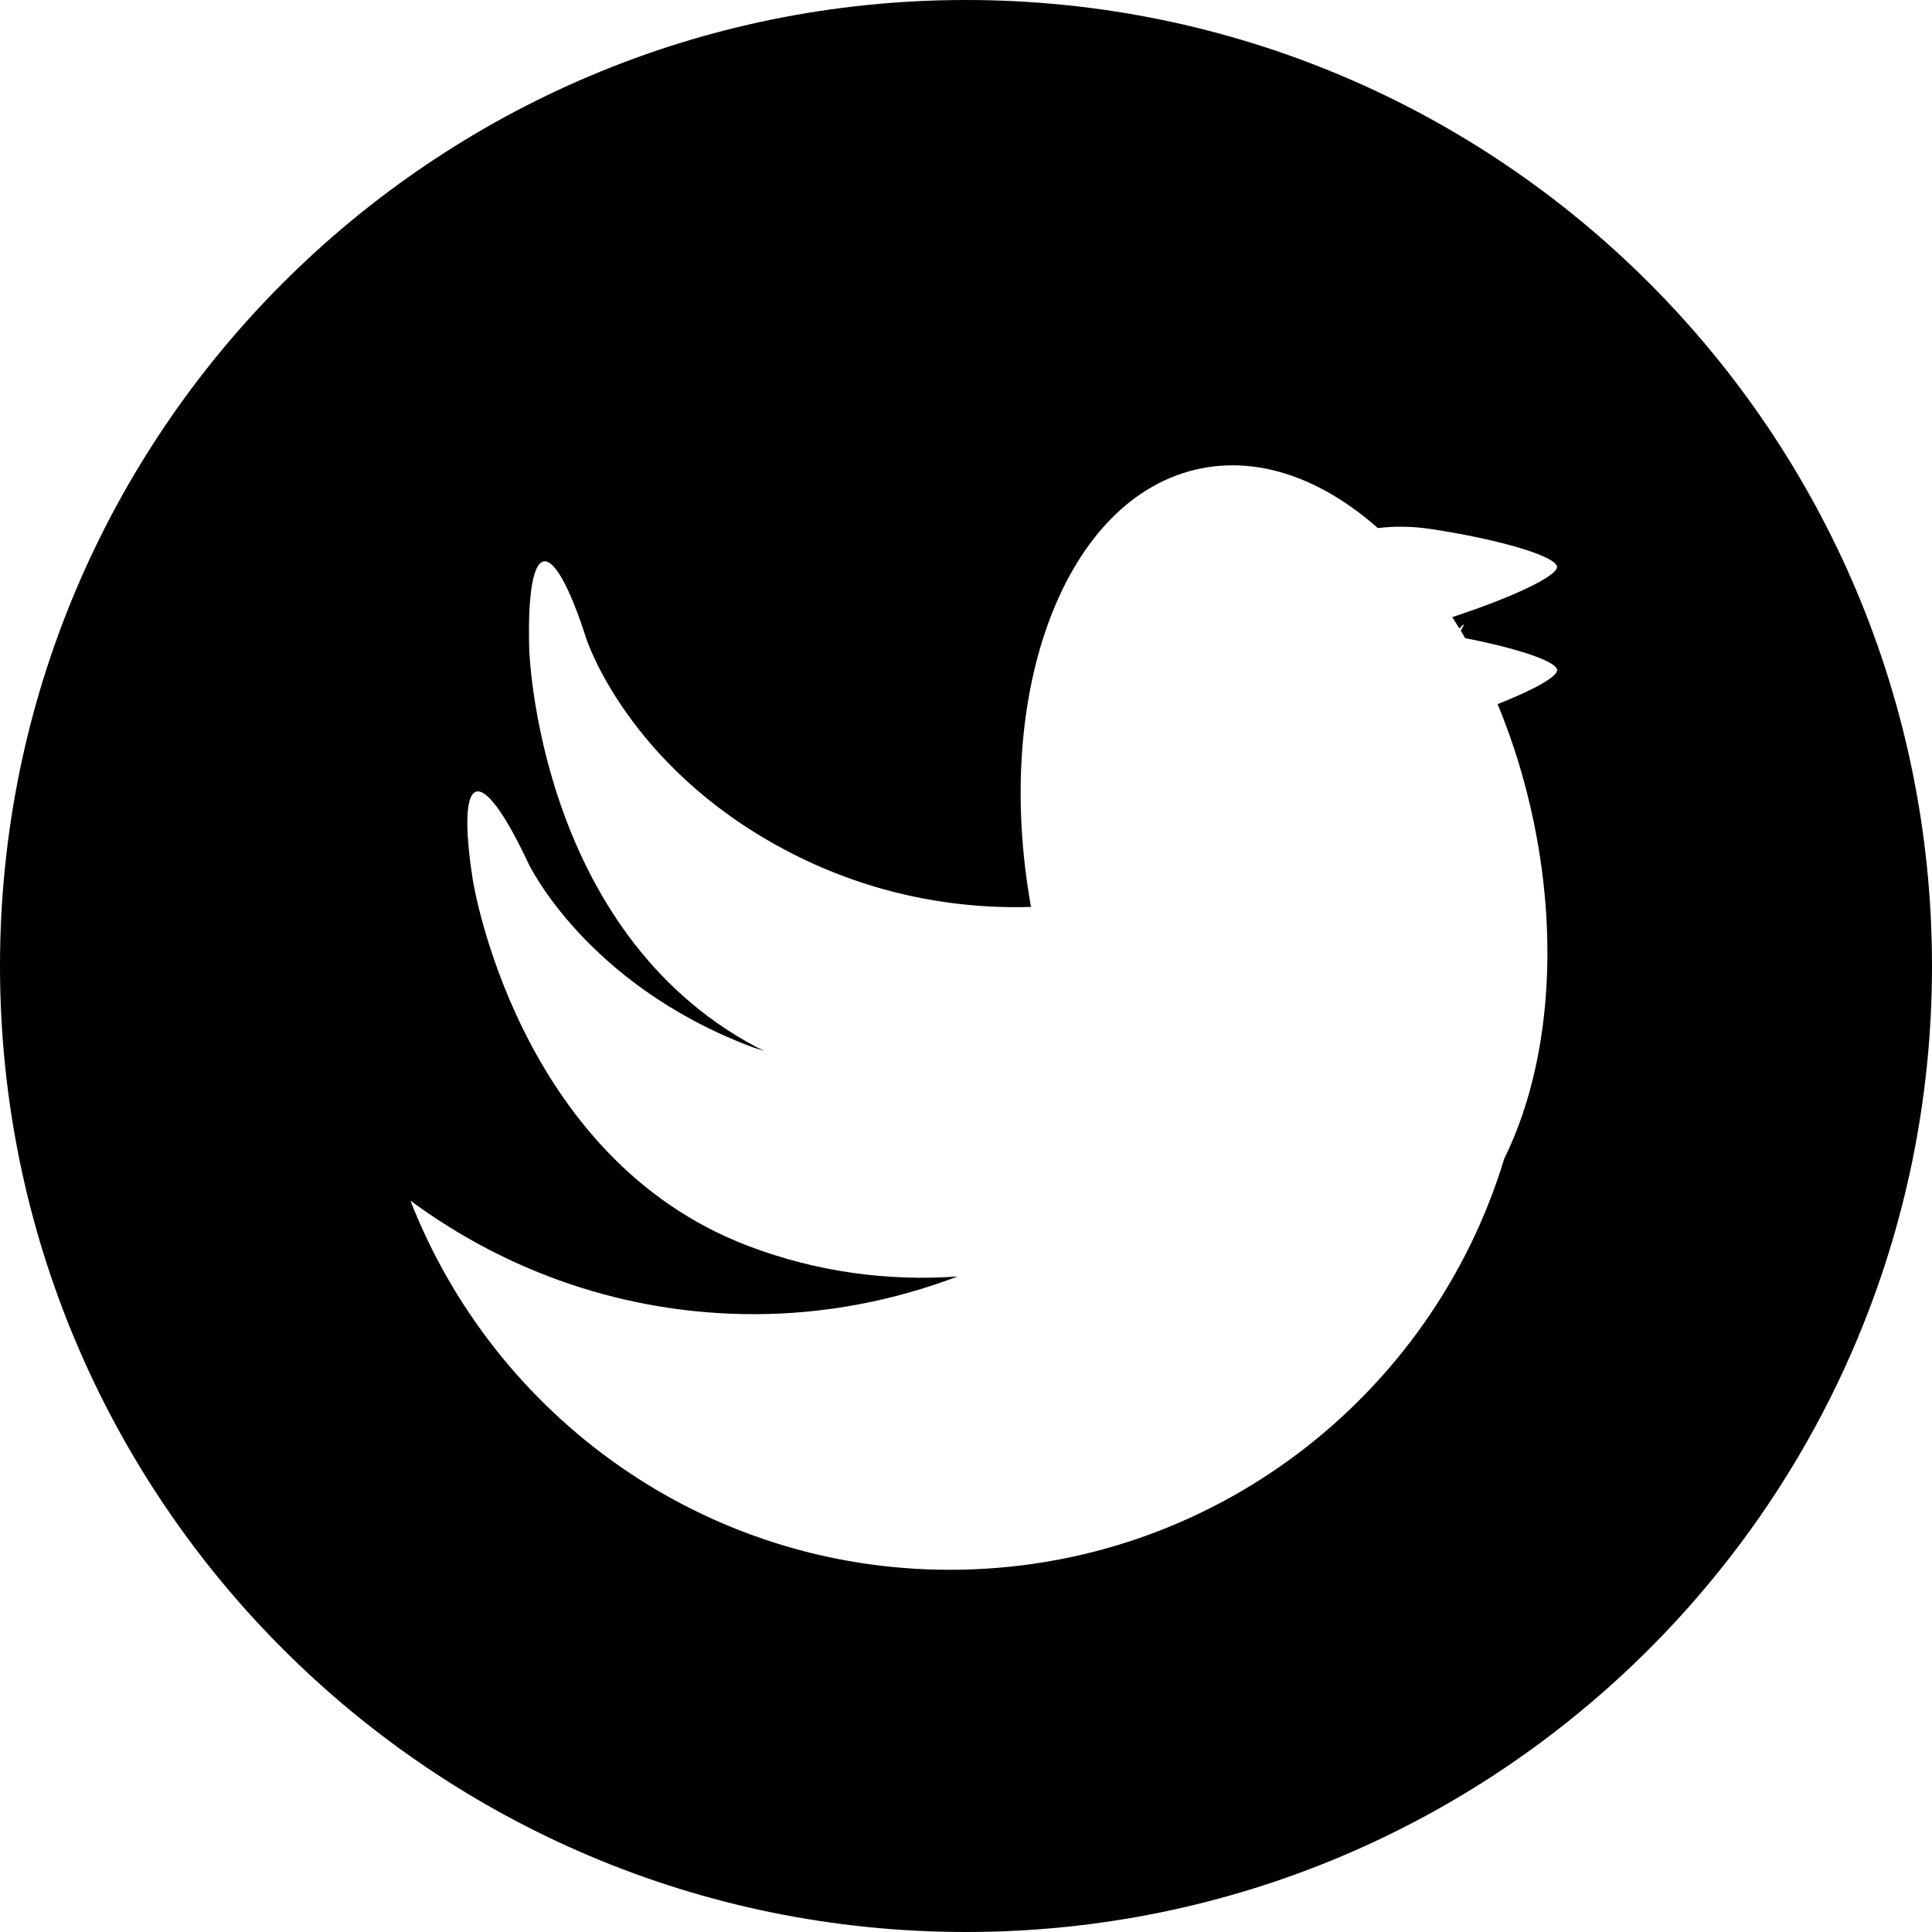 <?xml version="1.0" encoding="utf-8"?>
<!-- Generator: Adobe Illustrator 16.0.0, SVG Export Plug-In . SVG Version: 6.00 Build 0)  -->
<!DOCTYPE svg PUBLIC "-//W3C//DTD SVG 1.1//EN" "http://www.w3.org/Graphics/SVG/1.1/DTD/svg11.dtd">
<svg version="1.1" id="Layer_1" xmlns="http://www.w3.org/2000/svg" xmlns:xlink="http://www.w3.org/1999/xlink" x="0px" y="0px"
	 width="612px" height="612px" viewBox="17 189.875 612 612" enable-background="new 17 189.875 612 612" xml:space="preserve">
<path d="M323,189.875c-168.988,0-306,136.999-306,306s136.999,306,306,306c169.014,0,306-136.999,306-306
	S492.014,189.875,323,189.875z M479.315,389.004c0.446-0.51,0.841-1.186,1.466-1.313c0,0-0.102,0.204-1.046,1.963
	c0.472,0.791,0.944,1.568,1.39,2.372c16.729,3.238,29.135,7.421,29.135,10.136c0,2.143-7.587,6.299-18.857,10.762
	c4.756,11.5,8.657,23.944,11.398,37.141c8.491,40.8,4.207,79.547-9.295,106.819c-22.835,75.353-92.77,130.254-175.619,130.254
	c-77.838,0-144.202-48.552-170.875-116.942c30.46,22.529,68.008,35.967,108.796,35.967c22.746,0,44.434-4.334,64.54-11.934
	c-21.866,1.543-44.382-1.339-66.236-9.639c-73.631-27.897-87.337-115.961-87.337-115.961c-5.482-35.216,2.422-37.613,17.557-5.355
	c0,0,17.939,38.199,70.609,58.152c1.39,0.536,2.818,0.88,4.233,1.326c-0.892-0.421-1.823-0.79-2.715-1.275
	c-69.462-37.025-71.821-126.161-71.821-126.161c-0.944-35.611,7.204-36.988,18.105-3.085c0,0,12.916,40.188,62.603,66.683
	c24.952,13.323,51.867,19.048,78.247,18.245c-12.305-68.48,10.939-129.948,53.447-138.822c19.125-3.978,38.951,3.379,56.432,18.819
	c5.049-0.638,10.659-0.612,16.601,0.268c22.07,3.314,40.149,8.746,40.149,12.049c0,2.958-14.42,9.741-33.201,15.886
	C477.823,386.633,478.562,387.768,479.315,389.004z"/>
</svg>
